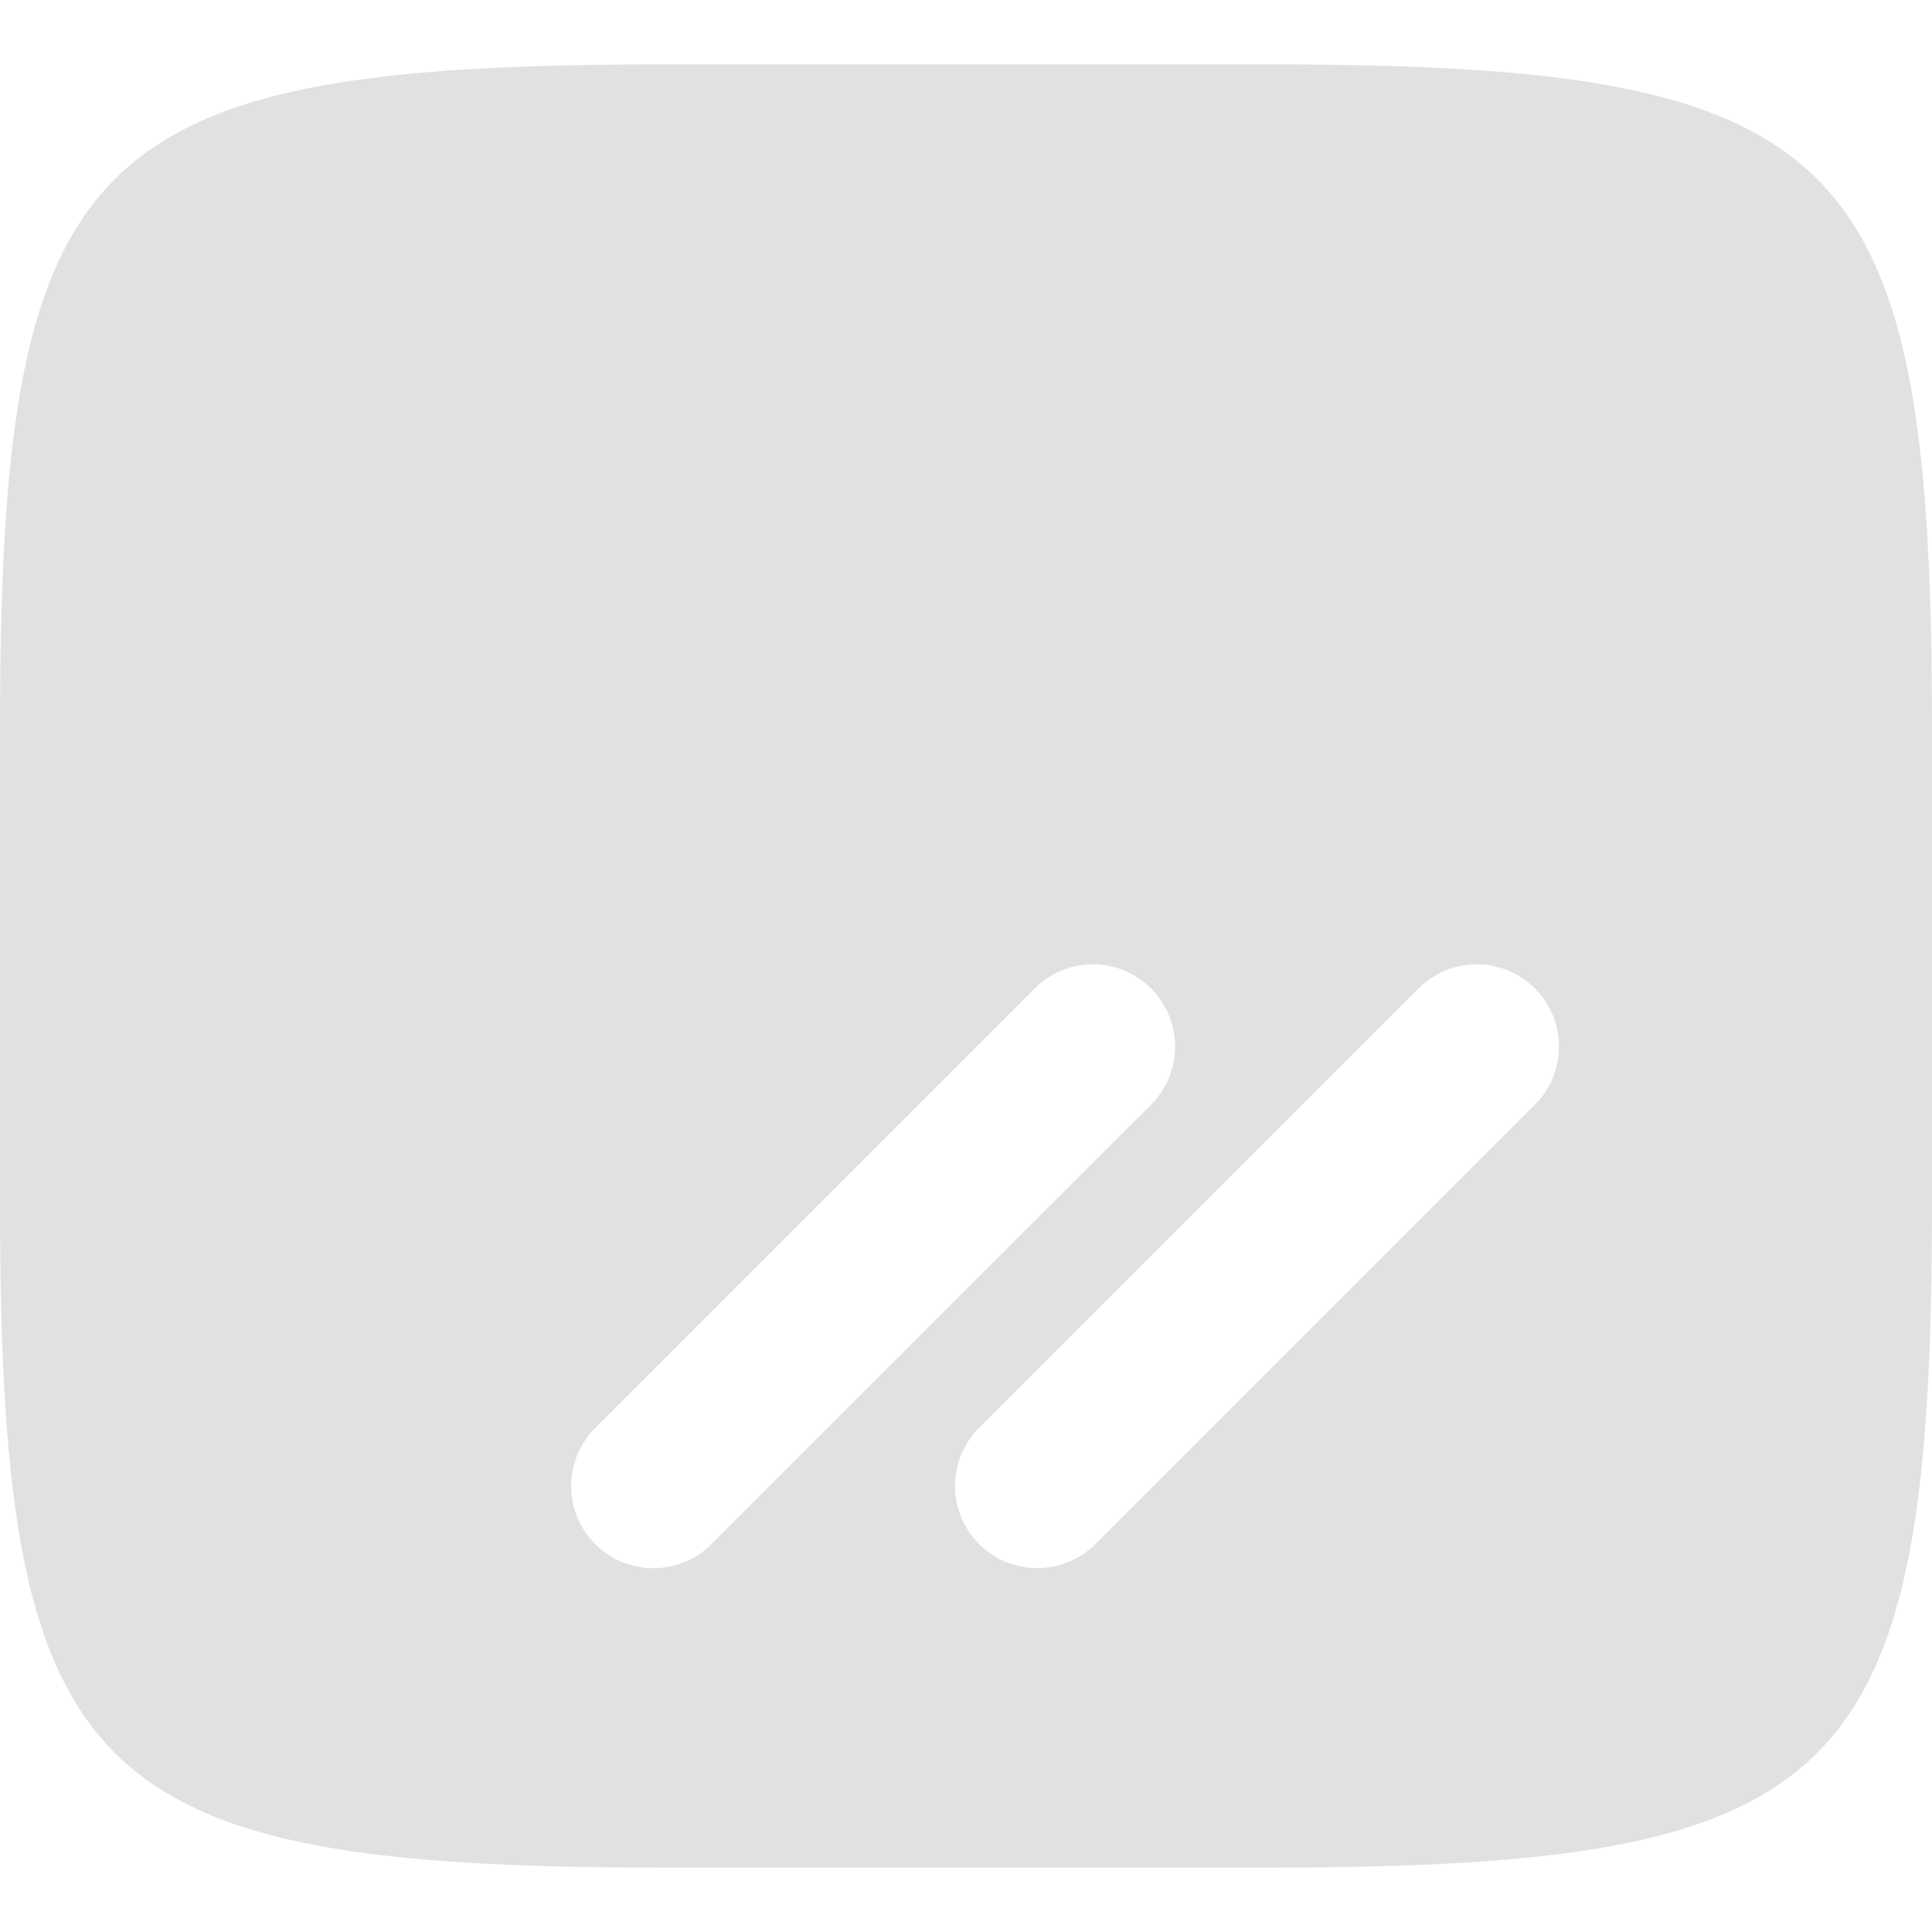 <svg xmlns="http://www.w3.org/2000/svg" style="isolation:isolate" width="16" height="16" version="1.1" id="svg67046"><defs id="defs67042"><style id="current-color-scheme" type="text/css"/></defs><path fill-rule="evenodd" d="M8.563 8.192a.681.681 0 1 1 .963.963l-3.634 3.633a.68.68 0 1 1-.962-.963l3.633-3.633zM10.465.533c4.843 0 5.535.691 5.535 5.53v3.875c0 4.838-.692 5.529-5.535 5.529h-4.93C.692 15.467 0 14.776 0 9.938V6.063C0 1.224.692.533 5.535.533h4.93zM9.072 12.788a.684.684 0 0 1-.963 0 .681.681 0 0 1 0-.963l3.633-3.633a.681.681 0 1 1 .963.963l-3.633 3.633z" fill="currentColor" color="#e1e1e1" id="path67044"/></svg>